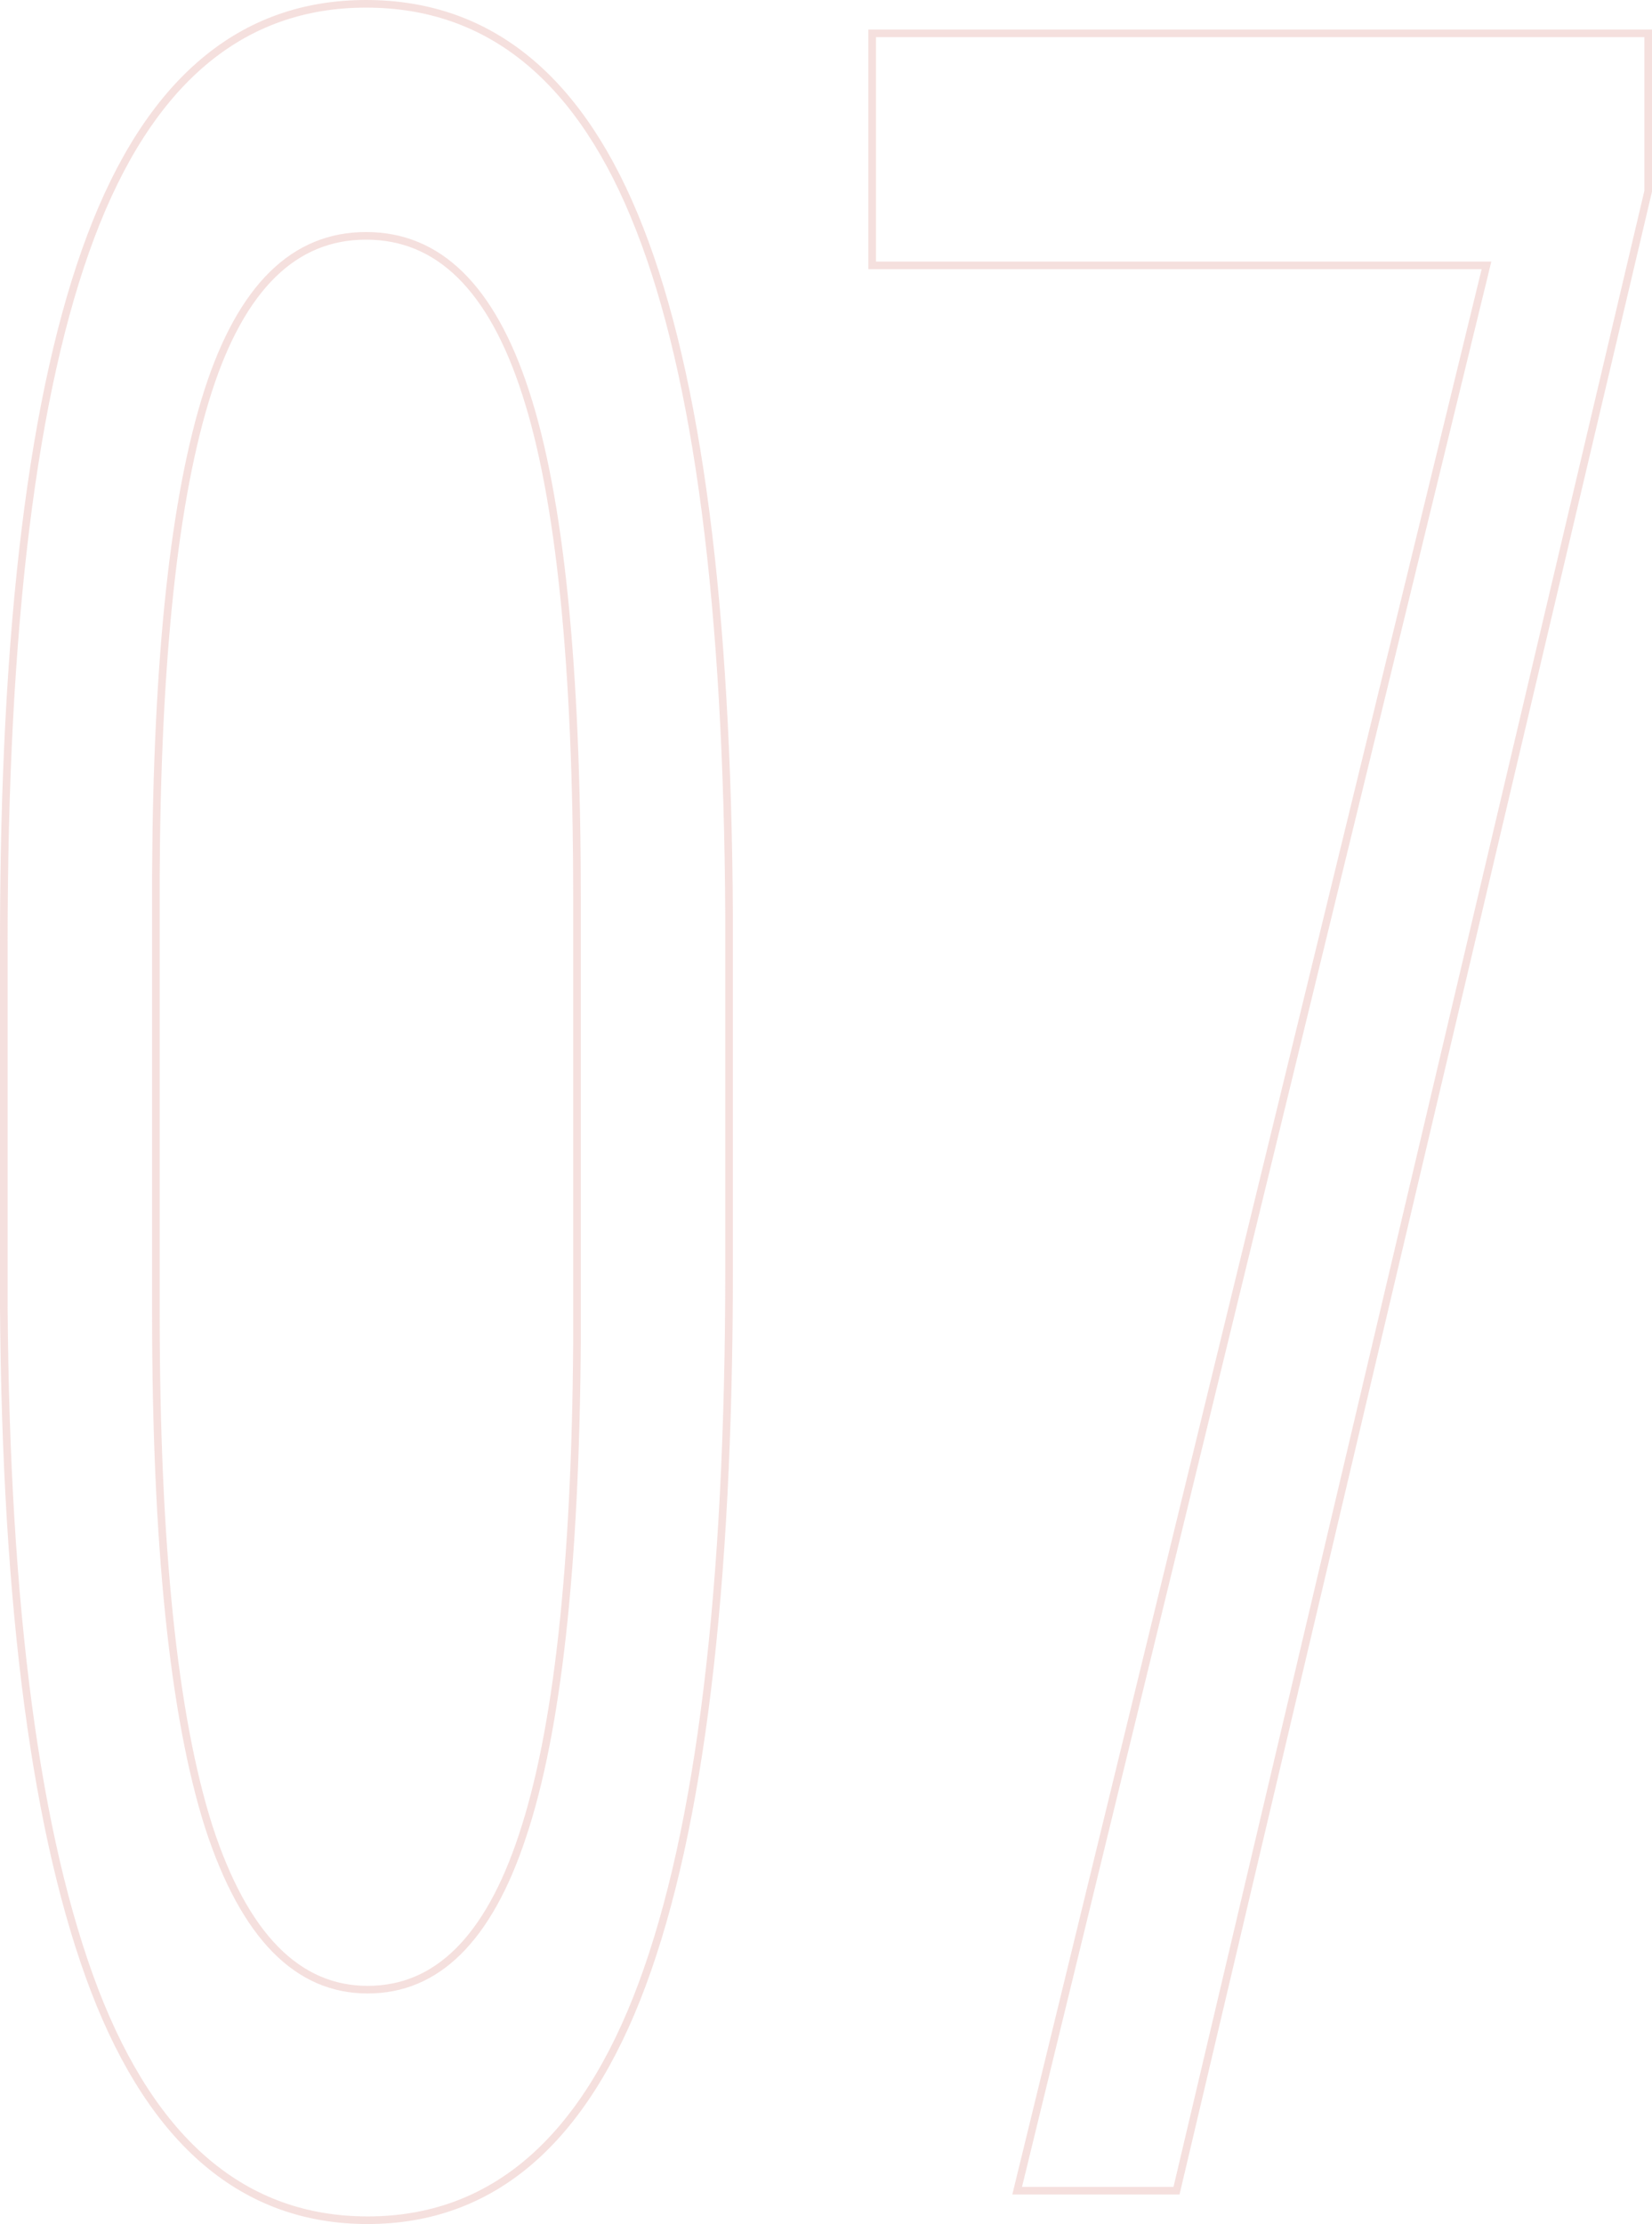 <svg width="217" height="292" viewBox="0 0 217 292" fill="none" xmlns="http://www.w3.org/2000/svg">
<path d="M12.432 261.326L12.432 261.327C16.281 271.328 21.186 278.872 27.168 283.919C33.159 288.973 40.207 291.5 48.288 291.5C56.473 291.5 63.59 288.907 69.616 283.722C75.633 278.545 80.537 270.805 84.35 260.546C91.973 240.041 95.768 208.758 95.768 166.742L95.768 120.218L95.768 120.215C95.562 79.622 91.665 49.564 84.04 30.09C80.224 20.281 75.327 12.881 69.326 7.932C63.317 2.976 56.228 0.5 48.083 0.5C39.866 0.5 32.723 3.059 26.68 8.179C20.645 13.291 15.732 20.933 11.918 31.064C4.295 51.312 0.5 82.208 0.5 123.707L0.5 171.588L0.5 171.592C0.774 211.284 4.74 241.209 12.432 261.326ZM69.045 51.555L69.046 51.556C73.533 65.305 75.791 87.336 75.791 117.698V176.433C75.586 205.888 73.192 227.402 68.636 241.022L68.636 241.024C66.393 247.831 63.562 252.887 60.169 256.236C56.788 259.572 52.835 261.229 48.288 261.229C39.12 261.229 32.126 254.276 27.428 239.864C22.802 225.337 20.477 202.85 20.477 172.364V114.985C20.613 86.307 22.905 65.112 27.325 51.36C29.534 44.49 32.381 39.388 35.841 36.008C39.288 32.641 43.361 30.965 48.083 30.965C52.838 30.965 56.945 32.657 60.427 36.057C63.921 39.469 66.803 44.62 69.045 51.555ZM216.487 25.152L216.5 25.096V25.037V4.877V4.377H216H115.065H114.565V4.877V34.342V34.842H115.065H195.258L133.761 287.005L133.61 287.623H134.247H154.146H154.542L154.633 287.238L216.487 25.152Z" stroke="#DD978F" stroke-opacity="0.3"/>
</svg>
